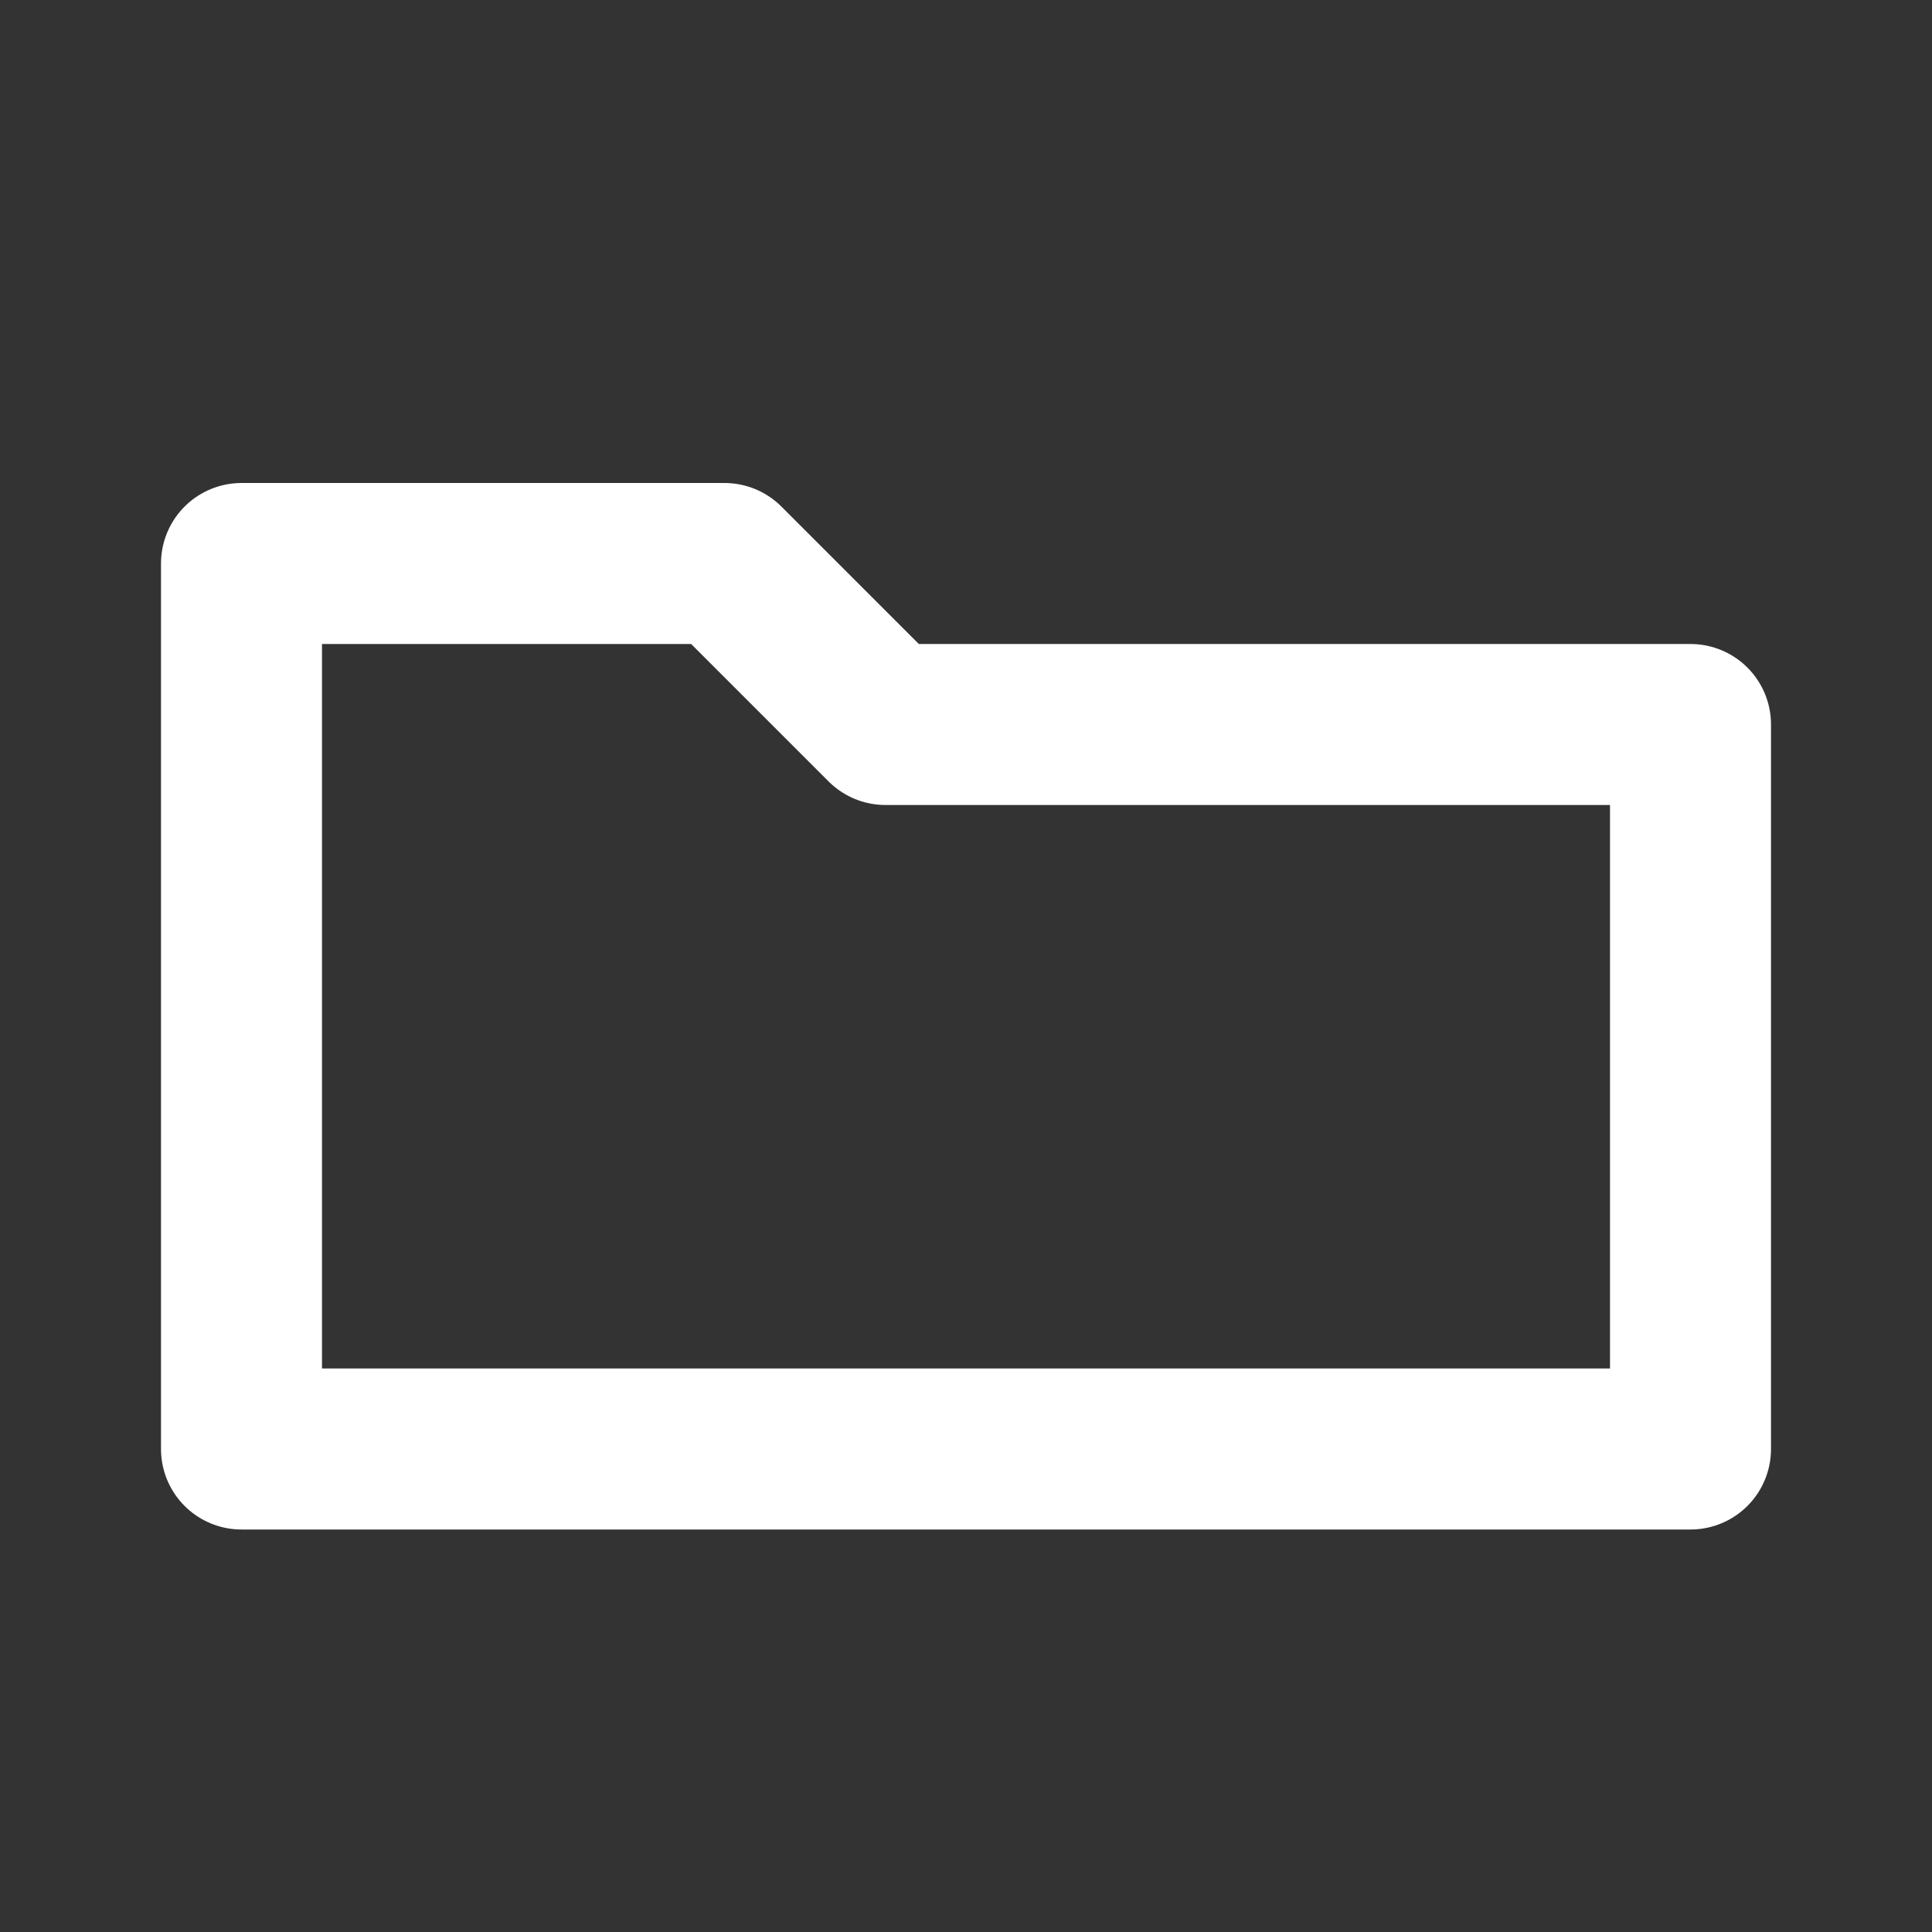 <svg xmlns="http://www.w3.org/2000/svg" viewBox="0 0 24 24">
  <rect x="0" y="0" width="24" height="24" fill="#333333" stroke="none"/>
  <path d="M3 7h6l2 2h10v9H3z" fill="none" stroke="#fff" stroke-width="2" stroke-linejoin="round"/>
</svg>
